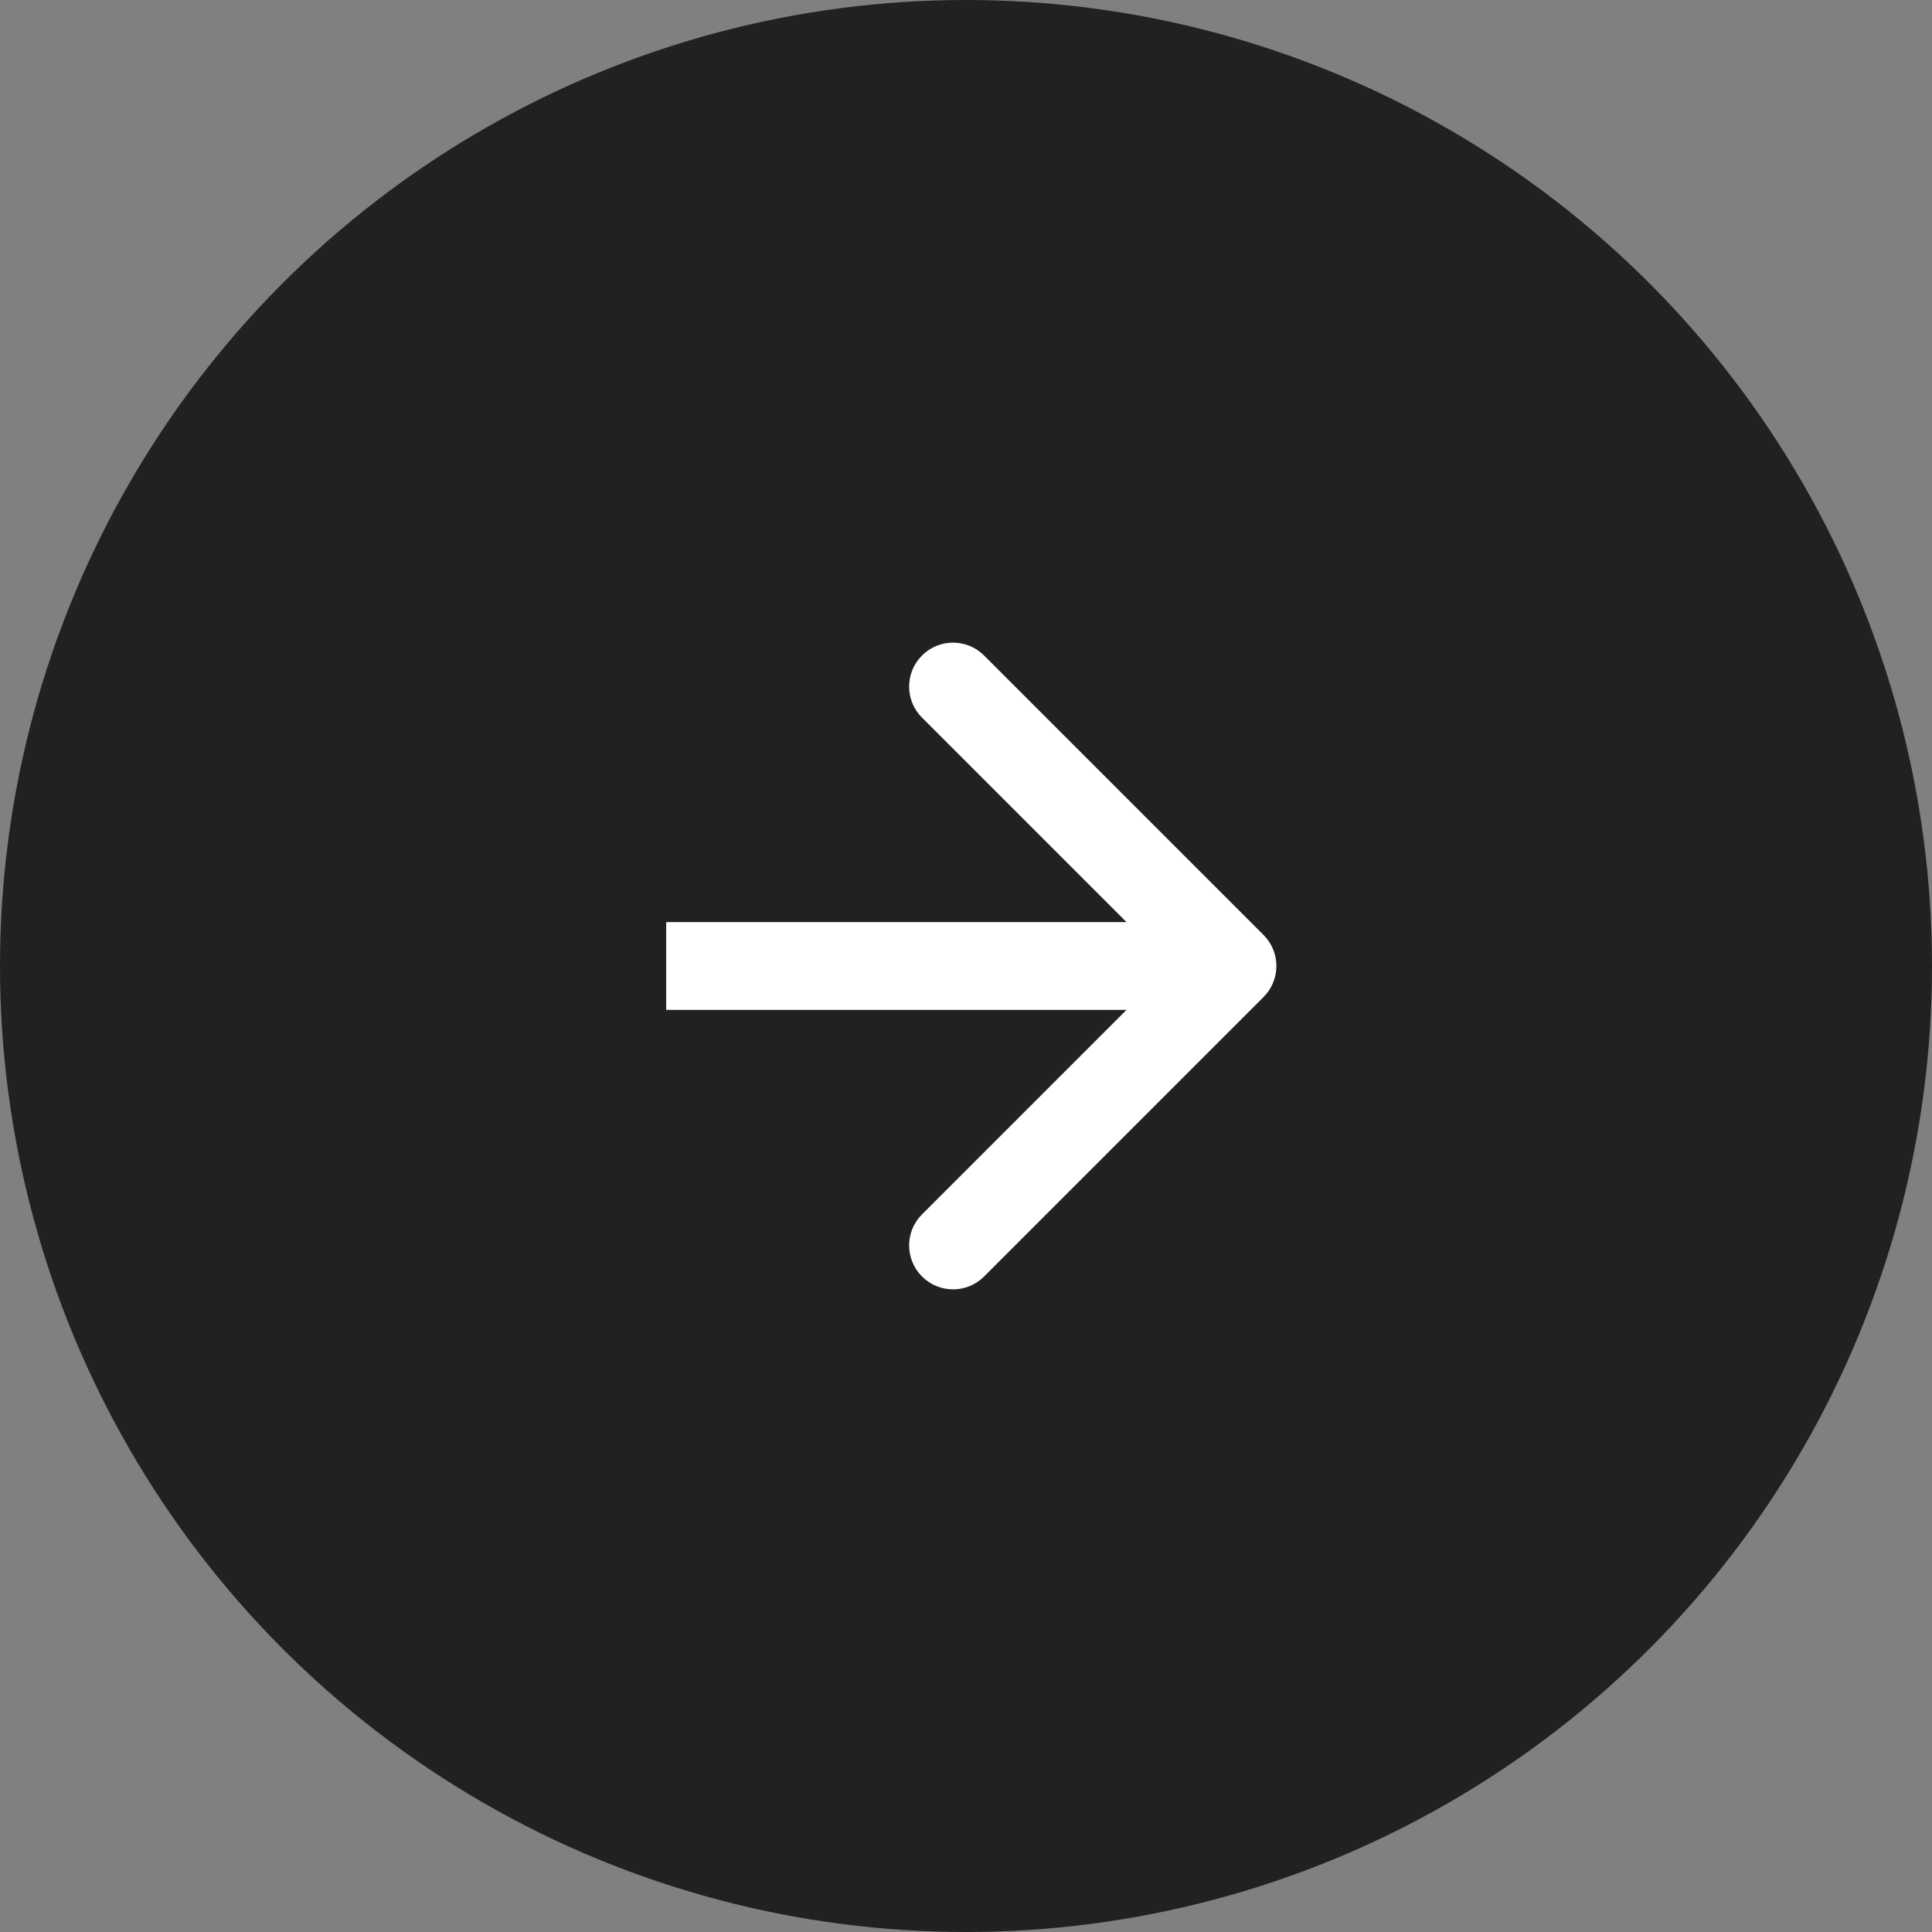<svg width="44" height="44" viewBox="0 0 44 44" fill="none" xmlns="http://www.w3.org/2000/svg">
<rect x="0" y="0" width="44" height="44" fill="#808080" stroke="none"/>
<circle cx="22" cy="22" r="22" fill="#222121"/>
<path d="M28.776 22.707C29.167 22.317 29.167 21.683 28.776 21.293L22.412 14.929C22.022 14.538 21.388 14.538 20.998 14.929C20.607 15.319 20.607 15.953 20.998 16.343L26.655 22L20.998 27.657C20.607 28.047 20.607 28.68 20.998 29.071C21.388 29.462 22.022 29.462 22.412 29.071L28.776 22.707ZM15.172 23H28.069V21H15.172V23Z" fill="white"/>
</svg>
